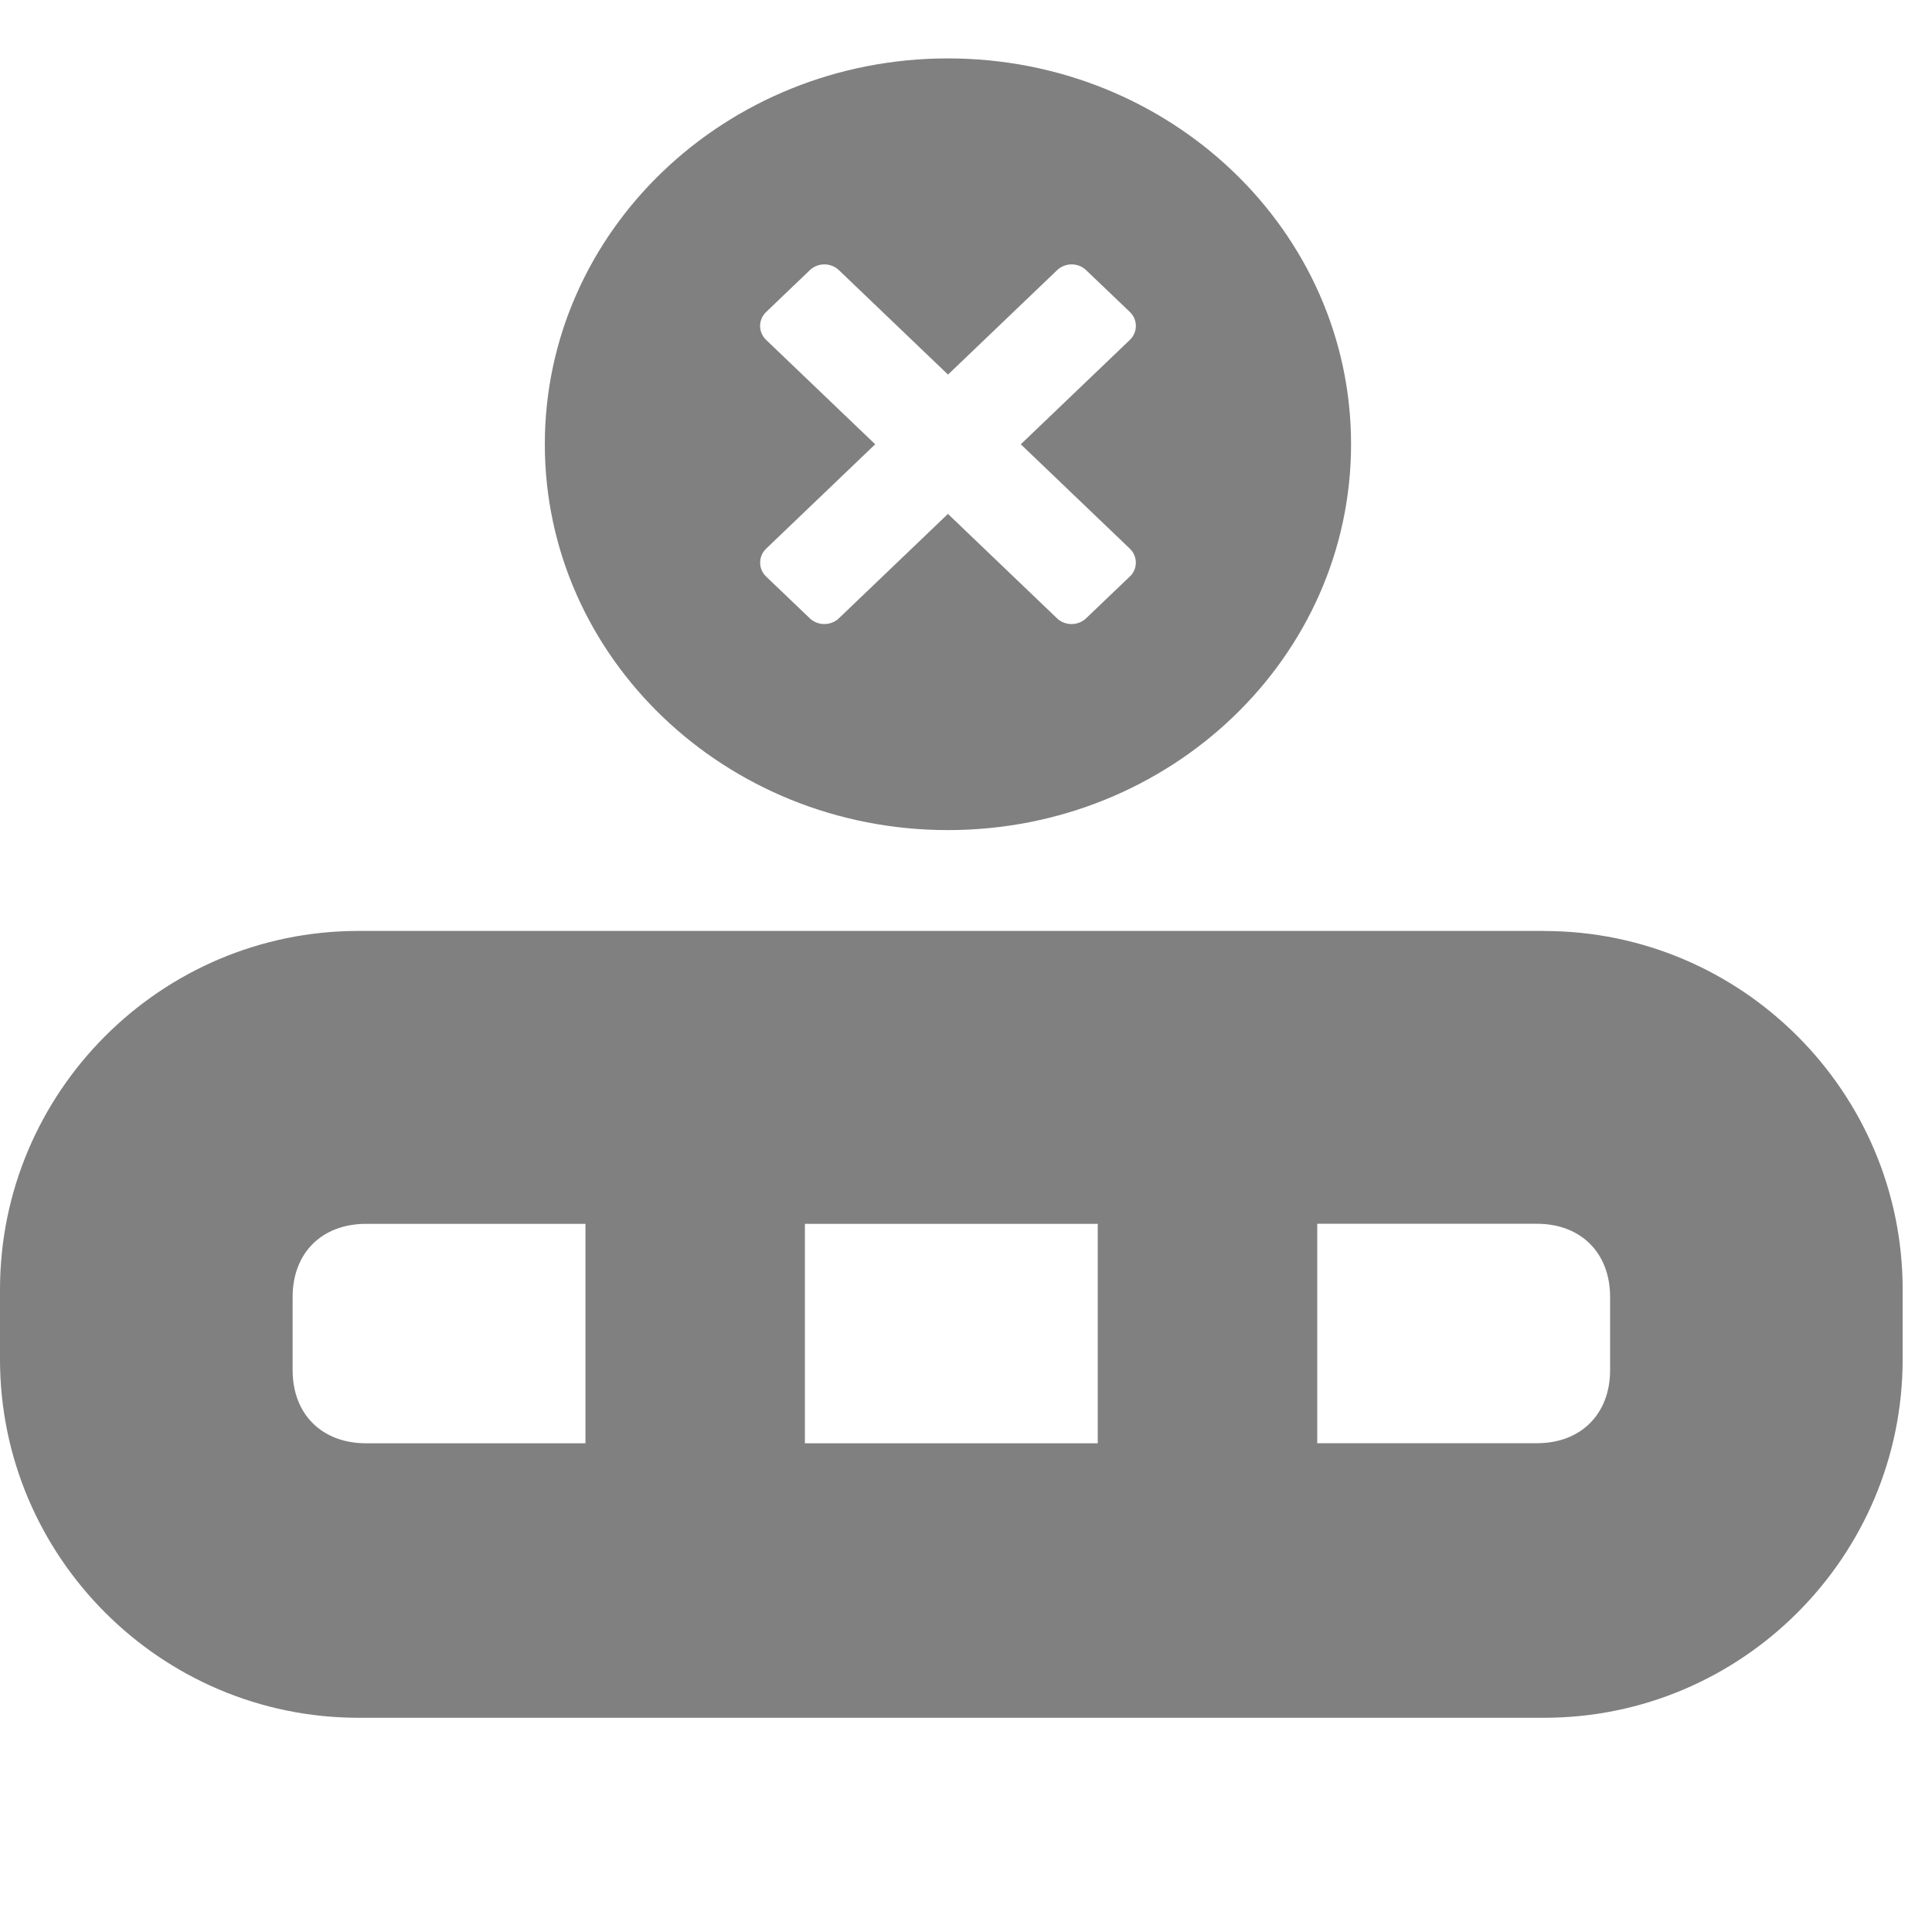 <?xml version="1.0" encoding="UTF-8" standalone="no"?>
<svg
   xmlns:dc="http://purl.org/dc/elements/1.1/"
   xmlns:cc="http://creativecommons.org/ns#"
   xmlns:rdf="http://www.w3.org/1999/02/22-rdf-syntax-ns#"
   xmlns:svg="http://www.w3.org/2000/svg"
   xmlns="http://www.w3.org/2000/svg"
   xmlns:sodipodi="http://sodipodi.sourceforge.net/DTD/sodipodi-0.dtd"
   xmlns:inkscape="http://www.inkscape.org/namespaces/inkscape"
   width="500px"
   height="500px"
   viewBox="0 0 26 26"
   version="1.1"
   id="svg829"
   sodipodi:docname="icons8_disable_toolbar.svg"
   inkscape:version="0.92.3 (5aff6ba, 2018-11-25)">
  <defs
     id="defs833" />
  <sodipodi:namedview
     pagecolor="#ffffff"
     bordercolor="#666666"
     borderopacity="1"
     objecttolerance="10"
     gridtolerance="10"
     guidetolerance="10"
     inkscape:pageopacity="0"
     inkscape:pageshadow="2"
     inkscape:window-width="1853"
     inkscape:window-height="1025"
     id="namedview831"
     showgrid="false"
     inkscape:zoom="0.2235"
     inkscape:cx="-485.22361"
     inkscape:cy="377.62056"
     inkscape:window-x="67"
     inkscape:window-y="27"
     inkscape:window-maximized="1"
     inkscape:current-layer="svg829" />
  <g
     id="surface1"
     style="fill:#808080">
    <path
       style="fill:#808080;fill-opacity:1;fill-rule:nonzero;stroke:none"
       d="M 20.781,12.528 H 4.824 C 2.164,12.528 0,14.696 0,17.353 V 18.293 c 0,2.656 2.164,4.824 4.824,4.824 H 20.781 c 2.66,0 4.824,-2.168 4.824,-4.824 v -0.94 c 0,-2.656 -2.164,-4.824 -4.824,-4.824 z m -9.949,6.895 v -2.953 h 3.941 v 2.953 z M 3.938,17.454 c 0,-0.594 0.395,-0.984 0.988,-0.984 h 2.953 v 2.953 H 4.926 c -0.594,0 -0.988,-0.391 -0.988,-0.984 z m 17.73,0.984 c 0,0.594 -0.395,0.984 -0.984,0.984 h -2.957 v -2.953 h 2.957 c 0.59,0 0.984,0.391 0.984,0.984 z"
       id="path826"
       inkscape:connector-curvature="0"
       sodipodi:nodetypes="ssssssssscccccssccsssssccsss" />
  </g>
  <path
     inkscape:connector-curvature="0"
     d="m 12.757,0.786 c -2.996,0 -5.425,2.325 -5.425,5.192 0,2.868 2.429,5.193 5.425,5.193 2.996,0 5.425,-2.325 5.425,-5.193 0,-2.868 -2.429,-5.192 -5.425,-5.192 z m 2.447,6.973 -0.588,0.562 c -0.108,0.103 -0.284,0.103 -0.391,0 L 12.757,6.916 11.289,8.321 C 11.181,8.424 11.005,8.424 10.897,8.32 L 10.31,7.759 c -0.107,-0.104 -0.107,-0.271 0,-0.375 L 11.778,5.979 10.31,4.574 c -0.108,-0.104 -0.108,-0.272 0,-0.375 l 0.588,-0.563 c 0.108,-0.104 0.284,-0.104 0.392,0 l 1.468,1.405 1.468,-1.405 c 0.108,-0.104 0.284,-0.104 0.391,0 l 0.588,0.562 c 0.108,0.103 0.108,0.272 4.23e-4,0.376 l -1.468,1.405 1.468,1.405 c 0.107,0.104 0.107,0.272 -4.23e-4,0.375 z"
     id="path5976"
     style="fill:#808080;stroke-width:0.414" />
</svg>
